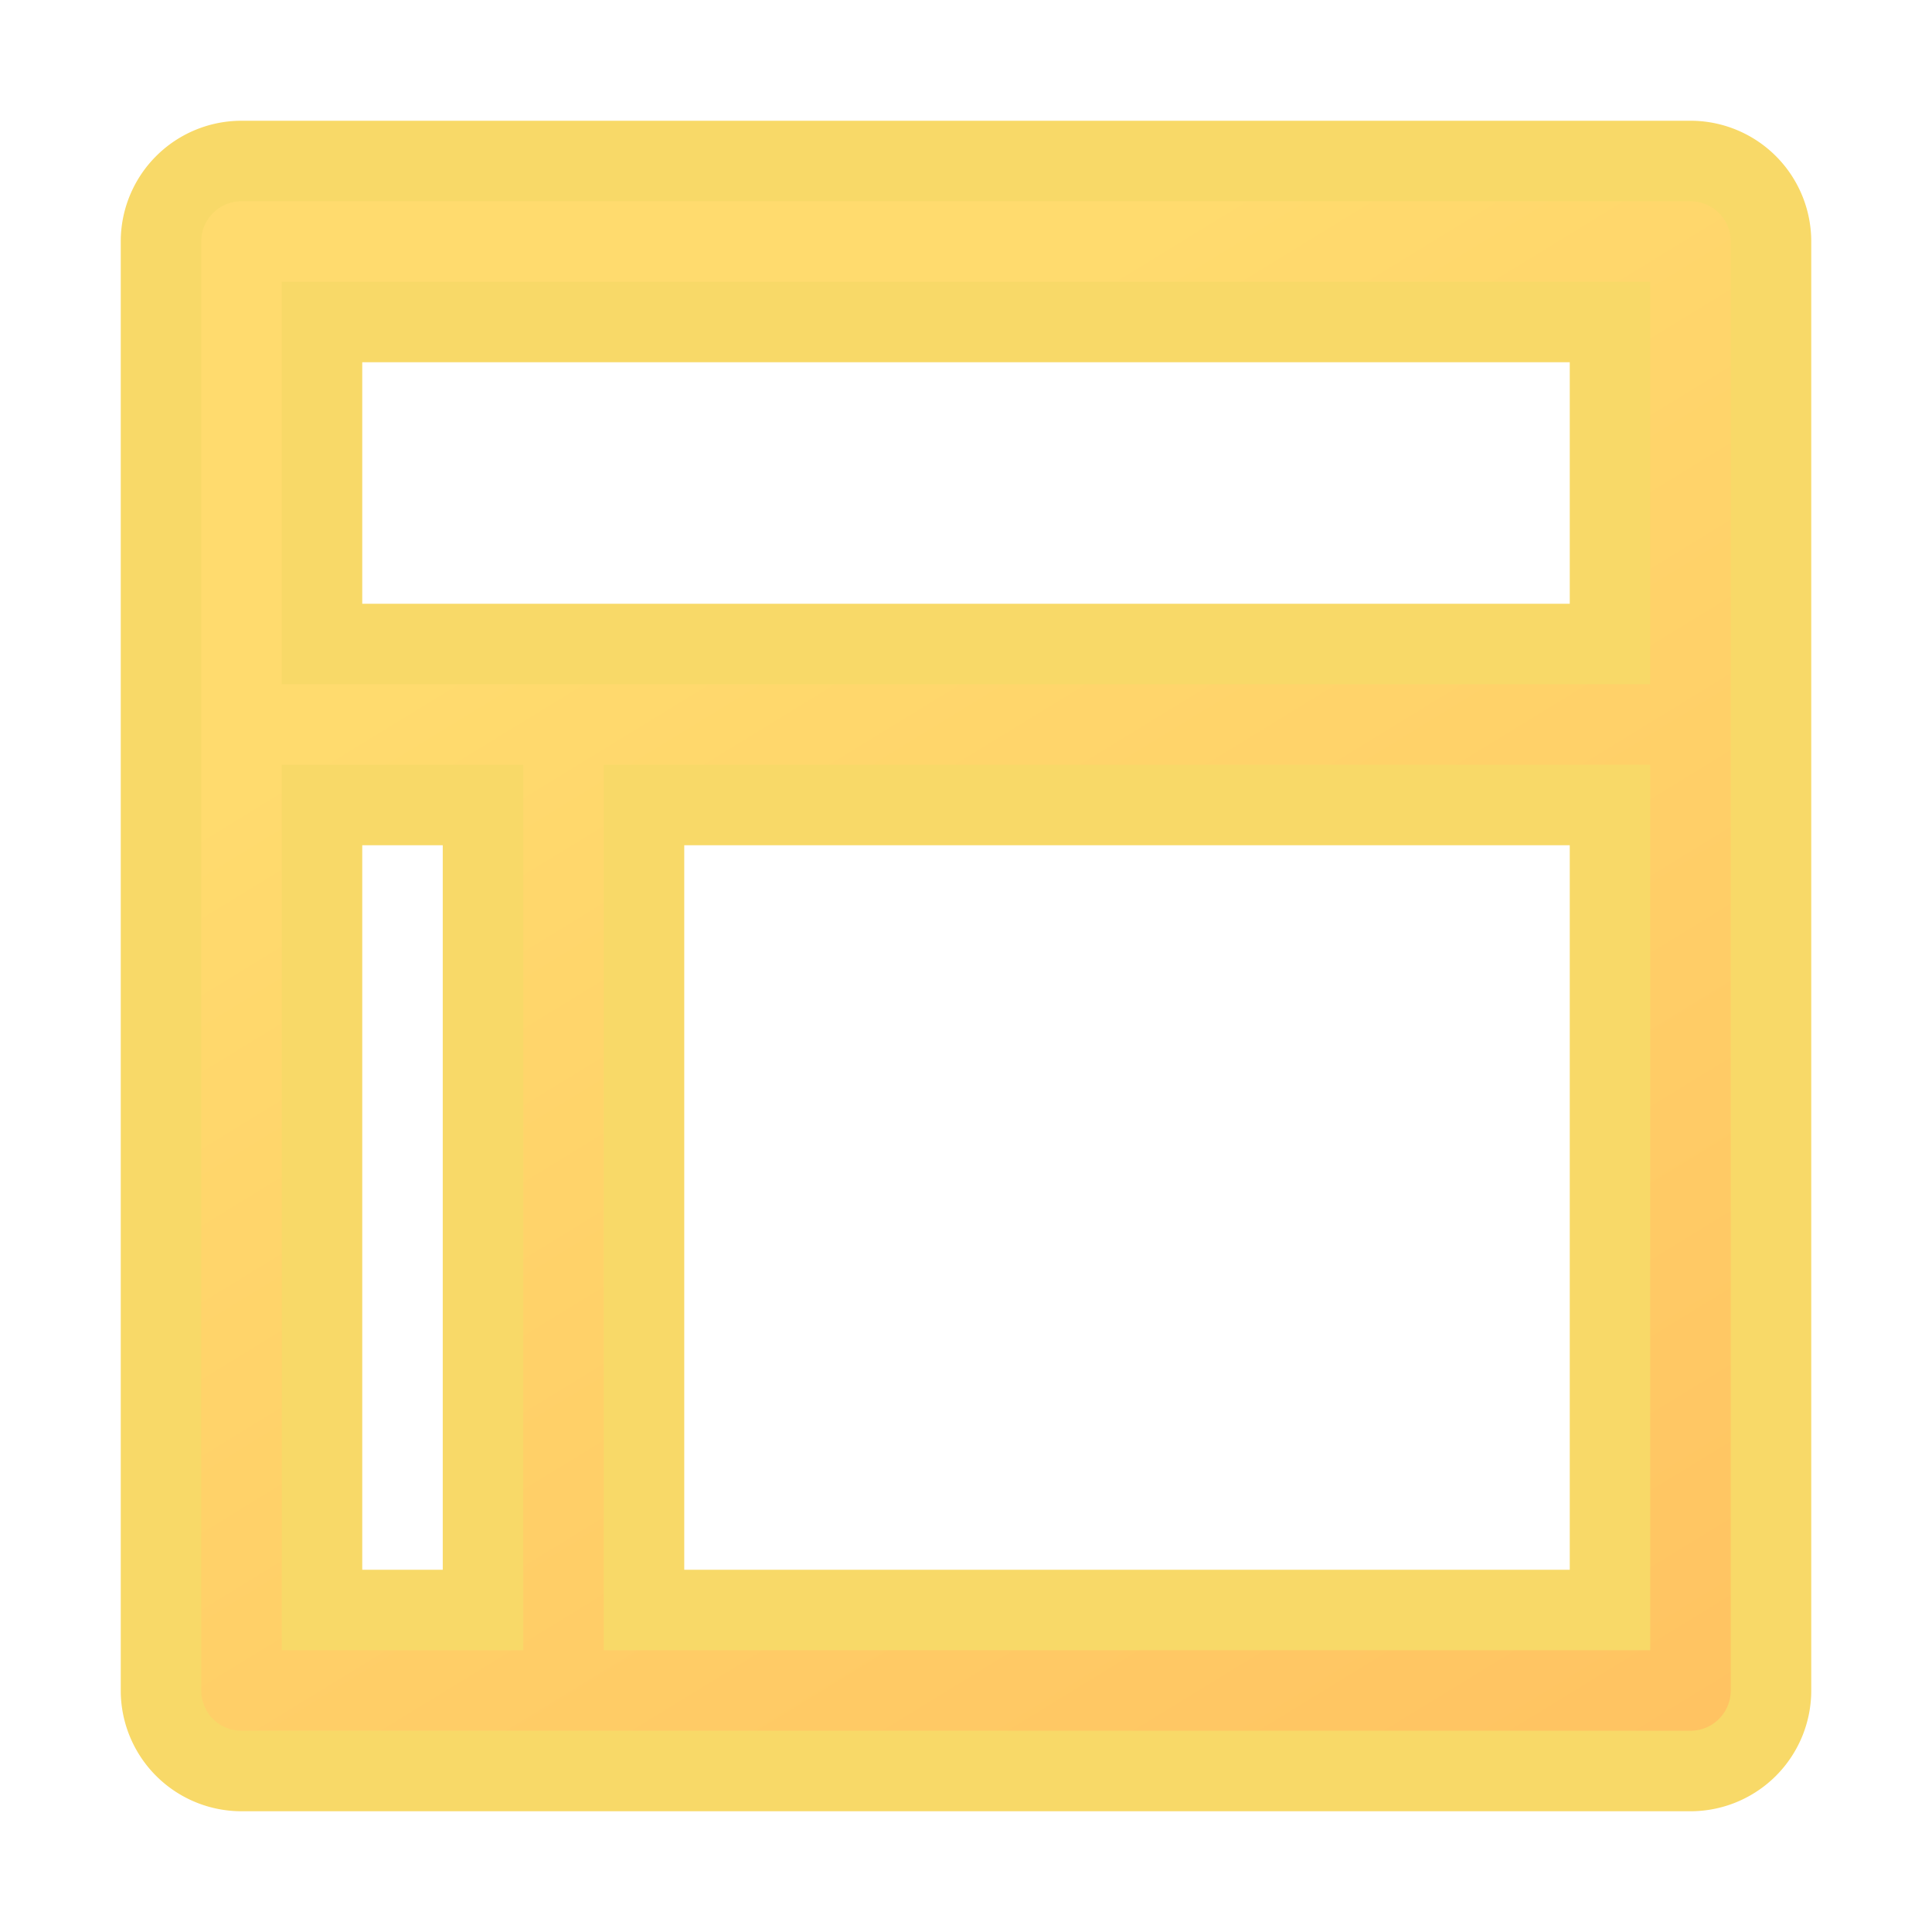 <!DOCTYPE svg PUBLIC "-//W3C//DTD SVG 1.1//EN" "http://www.w3.org/Graphics/SVG/1.1/DTD/svg11.dtd">

<svg fill="none" width="800px" height="800px" viewBox="0 0 24 24" xmlns="http://www.w3.org/2000/svg" stroke="#F8D968">

<defs>
  <linearGradient id="paint0_linear" x1="1.927" y1="4.65138e-07" x2="19.702" y2="29.018" gradientUnits="userSpaceOnUse">
    <stop offset="0.259" stop-color="#FFDB6E"/>
    <stop offset="1" stop-color="#FFBC5E"/>
  </linearGradient>
</defs>

<g id="SVGRepo_bgCarrier" stroke-width="0"/>

<g id="SVGRepo_tracerCarrier" stroke-linecap="round" stroke-linejoin="round"/>

<g id="SVGRepo_iconCarrier">

  <path d="M3,22H21a1,1,0,0,0,1-1V3a1,1,0,0,0-1-1H3A1,1,0,0,0,2,3V21A1,1,0,0,0,3,22ZM4,10H6V20H4ZM20,20H8V10H20ZM4,4H20V8H4Z" fill="url(#paint0_linear)"/>

</g>

</svg>
